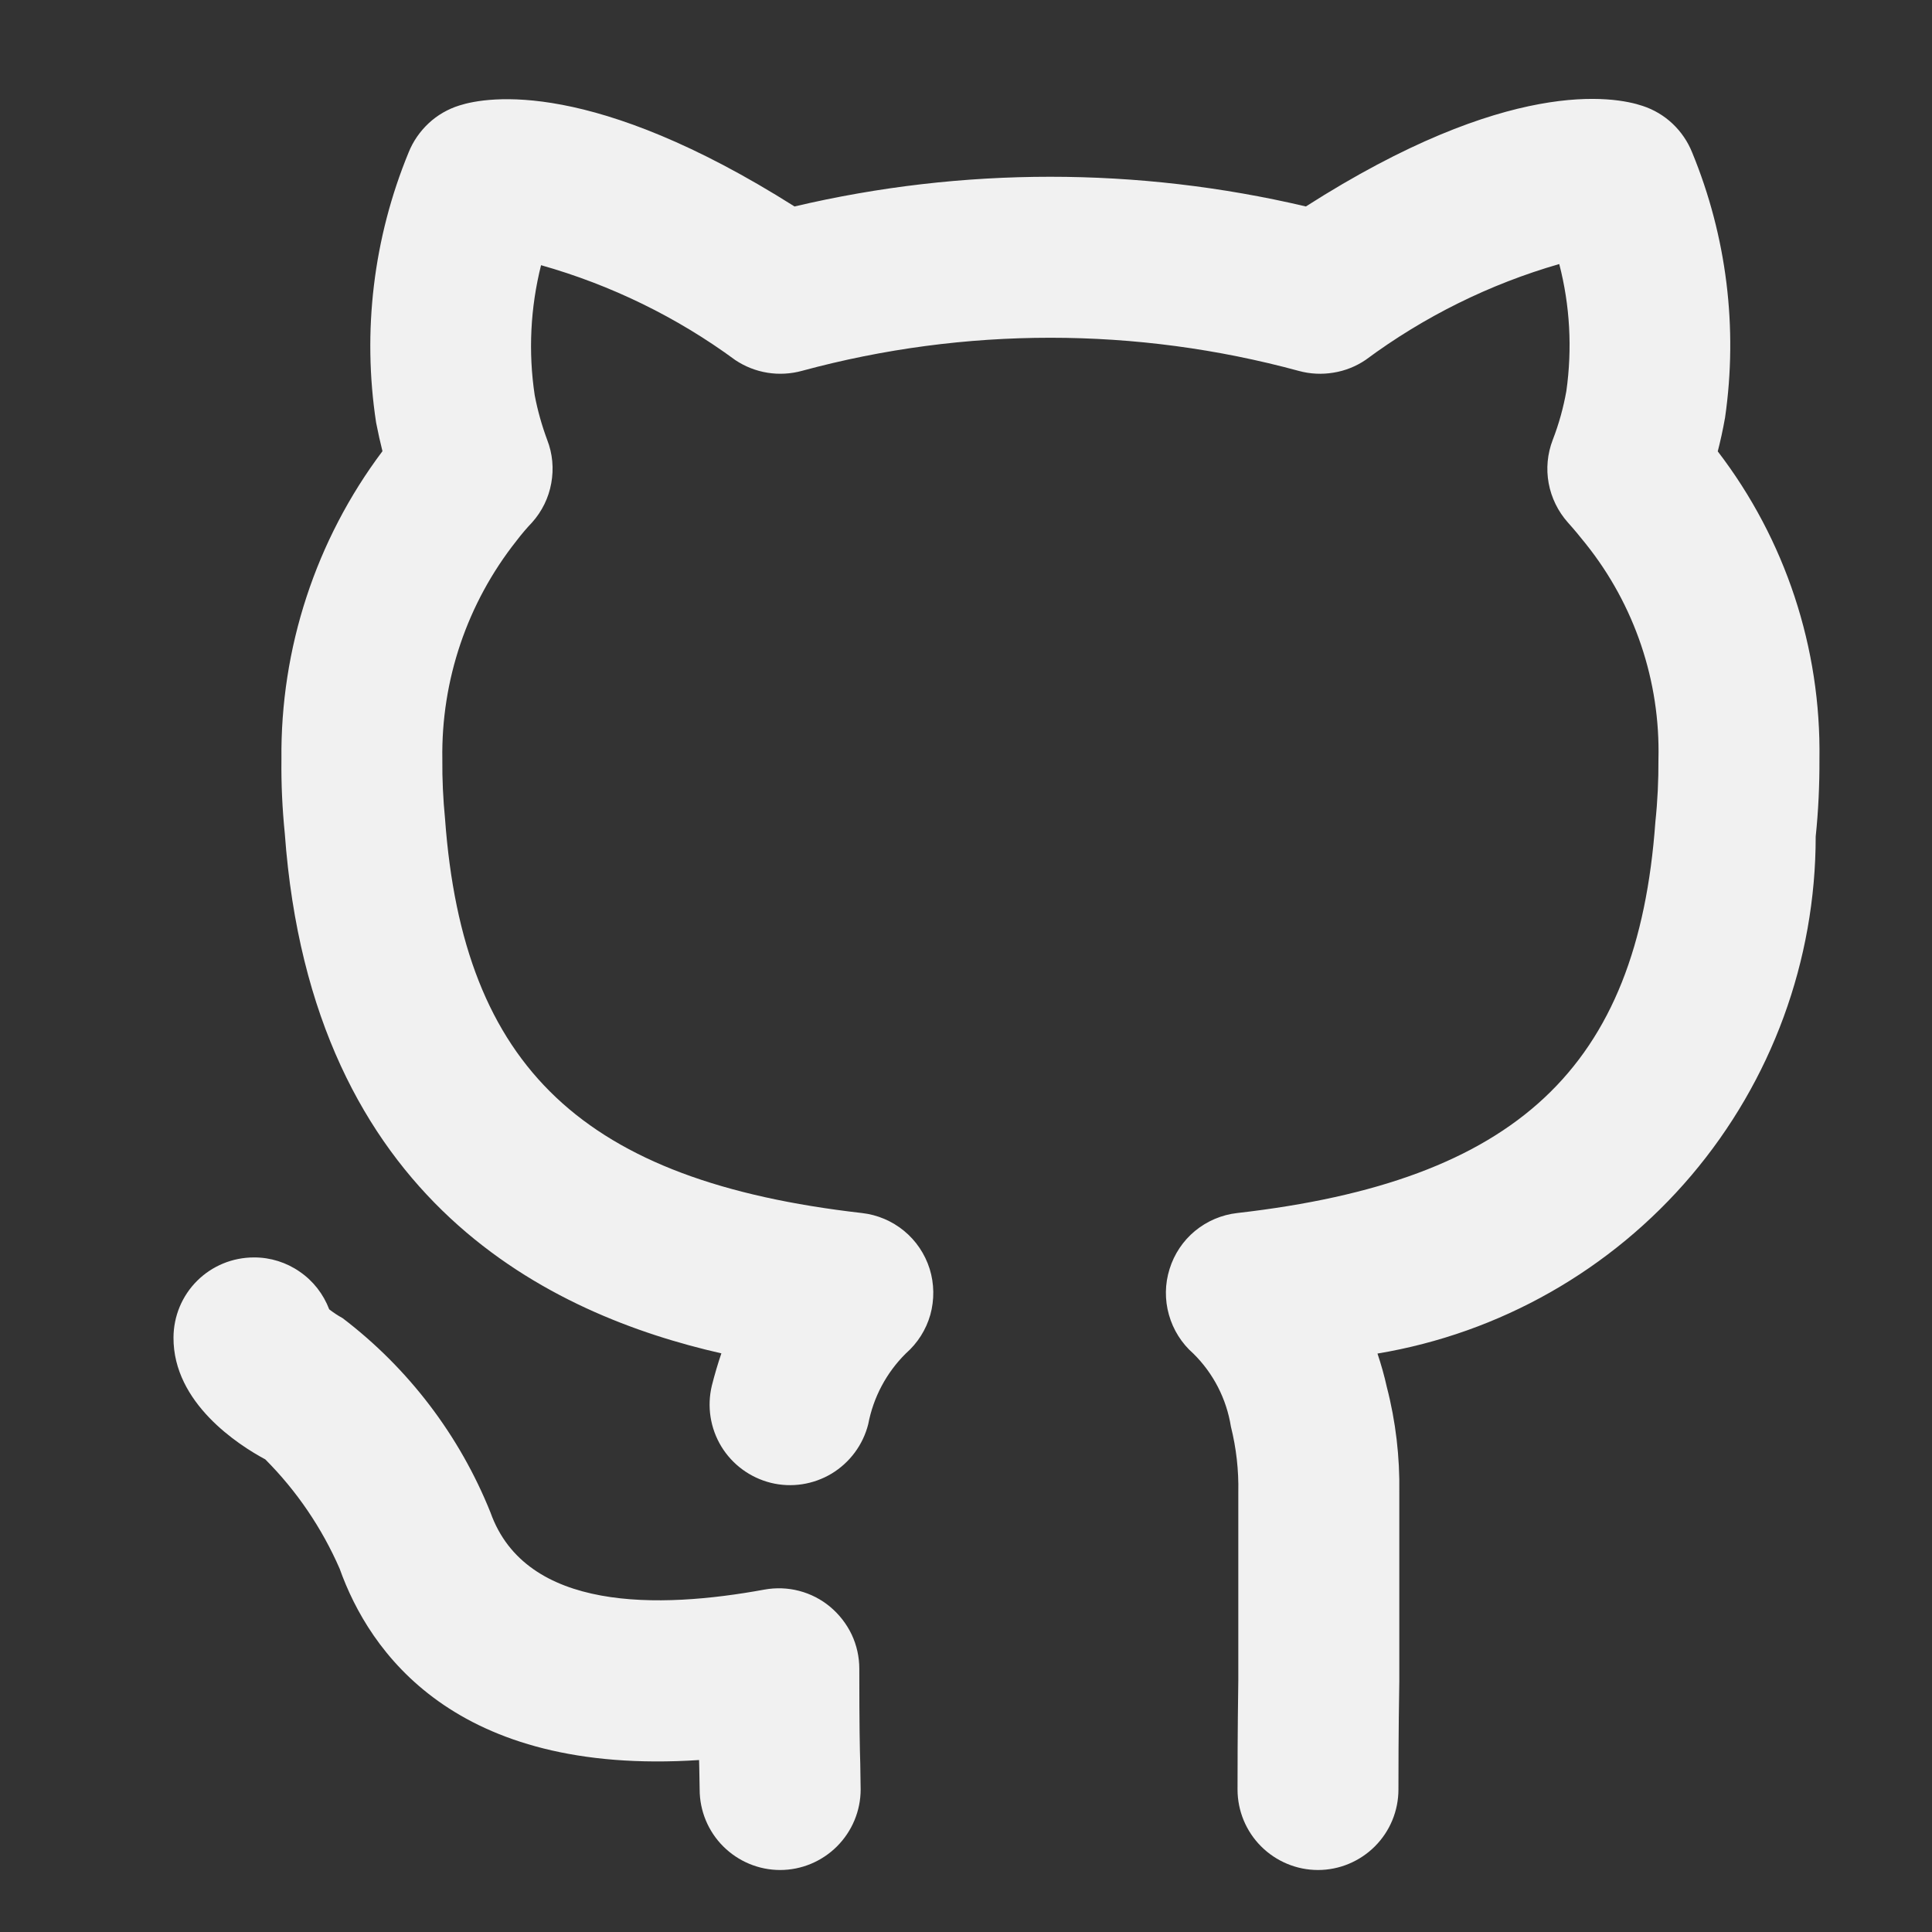 <svg width="100%" height="100%" style="overflow:visible;" preserveAspectRatio="none" viewBox="0 0 20.1 20.1" fill="none" xmlns="http://www.w3.org/2000/svg">
<rect x="0" y="0" width="20.1" height="20.1" fill="#333333" stroke="none"/>
<g clip-path="url(#clip0_42_223)">
<path d="M8.94 17.361C8.94 17.238 8.913 17.117 8.861 17.006C8.808 16.895 8.732 16.797 8.638 16.718C8.544 16.639 8.433 16.582 8.314 16.551C8.196 16.52 8.071 16.516 7.951 16.538C6.855 16.739 5.471 16.769 5.103 15.736C4.782 14.935 4.25 14.236 3.565 13.714C3.516 13.687 3.469 13.656 3.425 13.622C3.365 13.464 3.259 13.327 3.119 13.231C2.98 13.134 2.815 13.082 2.646 13.082H2.642C2.42 13.082 2.208 13.169 2.051 13.325C1.894 13.481 1.806 13.693 1.805 13.915C1.801 14.598 2.484 15.035 2.76 15.183C3.087 15.511 3.349 15.897 3.534 16.321C3.839 17.178 4.725 18.478 7.273 18.311C7.274 18.34 7.275 18.368 7.275 18.393L7.279 18.617C7.279 18.839 7.367 19.052 7.524 19.209C7.681 19.366 7.894 19.455 8.116 19.455C8.338 19.455 8.551 19.366 8.708 19.209C8.865 19.052 8.954 18.839 8.954 18.617L8.95 18.351C8.945 18.192 8.94 17.962 8.94 17.361ZM17.871 4.696C17.898 4.591 17.924 4.475 17.947 4.345C18.082 3.411 17.964 2.459 17.605 1.587C17.56 1.474 17.49 1.371 17.401 1.287C17.312 1.203 17.206 1.14 17.09 1.102C16.791 1.001 15.691 0.803 13.586 2.148C11.837 1.736 10.015 1.736 8.266 2.148C6.17 0.823 5.075 1.003 4.78 1.097C4.661 1.134 4.551 1.197 4.46 1.282C4.369 1.367 4.297 1.471 4.251 1.586C3.885 2.475 3.768 3.447 3.913 4.397C3.934 4.504 3.956 4.603 3.979 4.694C3.285 5.618 2.916 6.745 2.928 7.9C2.925 8.158 2.937 8.415 2.963 8.672C3.243 12.525 5.755 13.682 7.505 14.08C7.469 14.185 7.436 14.297 7.406 14.415C7.354 14.631 7.389 14.858 7.504 15.048C7.619 15.237 7.804 15.373 8.02 15.427C8.235 15.48 8.462 15.445 8.652 15.331C8.842 15.216 8.979 15.031 9.033 14.816C9.086 14.537 9.222 14.281 9.424 14.081C9.546 13.974 9.635 13.834 9.679 13.678C9.722 13.522 9.72 13.356 9.672 13.201C9.623 13.046 9.531 12.909 9.406 12.806C9.281 12.703 9.128 12.638 8.967 12.62C6.075 12.289 4.819 11.111 4.63 8.518C4.61 8.313 4.6 8.106 4.602 7.9C4.589 7.076 4.861 6.274 5.372 5.628C5.423 5.561 5.478 5.496 5.536 5.435C5.639 5.32 5.708 5.179 5.735 5.028C5.763 4.876 5.749 4.72 5.693 4.577C5.637 4.426 5.593 4.27 5.563 4.112C5.495 3.661 5.518 3.201 5.629 2.759C6.357 2.965 7.042 3.299 7.651 3.747C7.752 3.814 7.866 3.859 7.986 3.878C8.105 3.897 8.228 3.89 8.344 3.858C10.037 3.399 11.821 3.399 13.513 3.859C13.63 3.891 13.753 3.897 13.873 3.877C13.993 3.858 14.108 3.812 14.208 3.744C14.815 3.294 15.497 2.956 16.222 2.747C16.334 3.178 16.358 3.627 16.296 4.068C16.265 4.242 16.218 4.412 16.154 4.577C16.099 4.72 16.084 4.876 16.112 5.028C16.14 5.179 16.209 5.32 16.311 5.435C16.376 5.507 16.441 5.586 16.499 5.659C17.006 6.294 17.274 7.087 17.254 7.9C17.255 8.117 17.245 8.335 17.222 8.551C17.038 11.109 15.778 12.288 12.872 12.62C12.711 12.638 12.558 12.703 12.433 12.806C12.308 12.909 12.216 13.047 12.168 13.202C12.119 13.357 12.117 13.522 12.161 13.678C12.205 13.835 12.293 13.975 12.415 14.082C12.623 14.287 12.76 14.553 12.806 14.842C12.862 15.066 12.888 15.297 12.883 15.528V17.482C12.875 18.024 12.875 18.431 12.875 18.617C12.875 18.839 12.963 19.052 13.12 19.209C13.277 19.366 13.49 19.455 13.712 19.455C13.934 19.455 14.147 19.366 14.304 19.209C14.461 19.052 14.549 18.839 14.549 18.617C14.549 18.436 14.549 18.038 14.558 17.495V15.528C14.564 15.158 14.521 14.788 14.428 14.43C14.402 14.312 14.369 14.196 14.331 14.082C15.604 13.87 16.762 13.213 17.597 12.228C18.432 11.243 18.89 9.994 18.89 8.703C18.918 8.436 18.93 8.168 18.929 7.9C18.947 6.743 18.575 5.614 17.871 4.696L17.871 4.696Z" fill="#F1F1F1"/>
</g>
<defs>
<clipPath id="clip0_42_223">
<rect width="20.096" height="20.096" fill="white" transform="translate(0.508 0.194)"/>
</clipPath>
</defs>
</svg>
